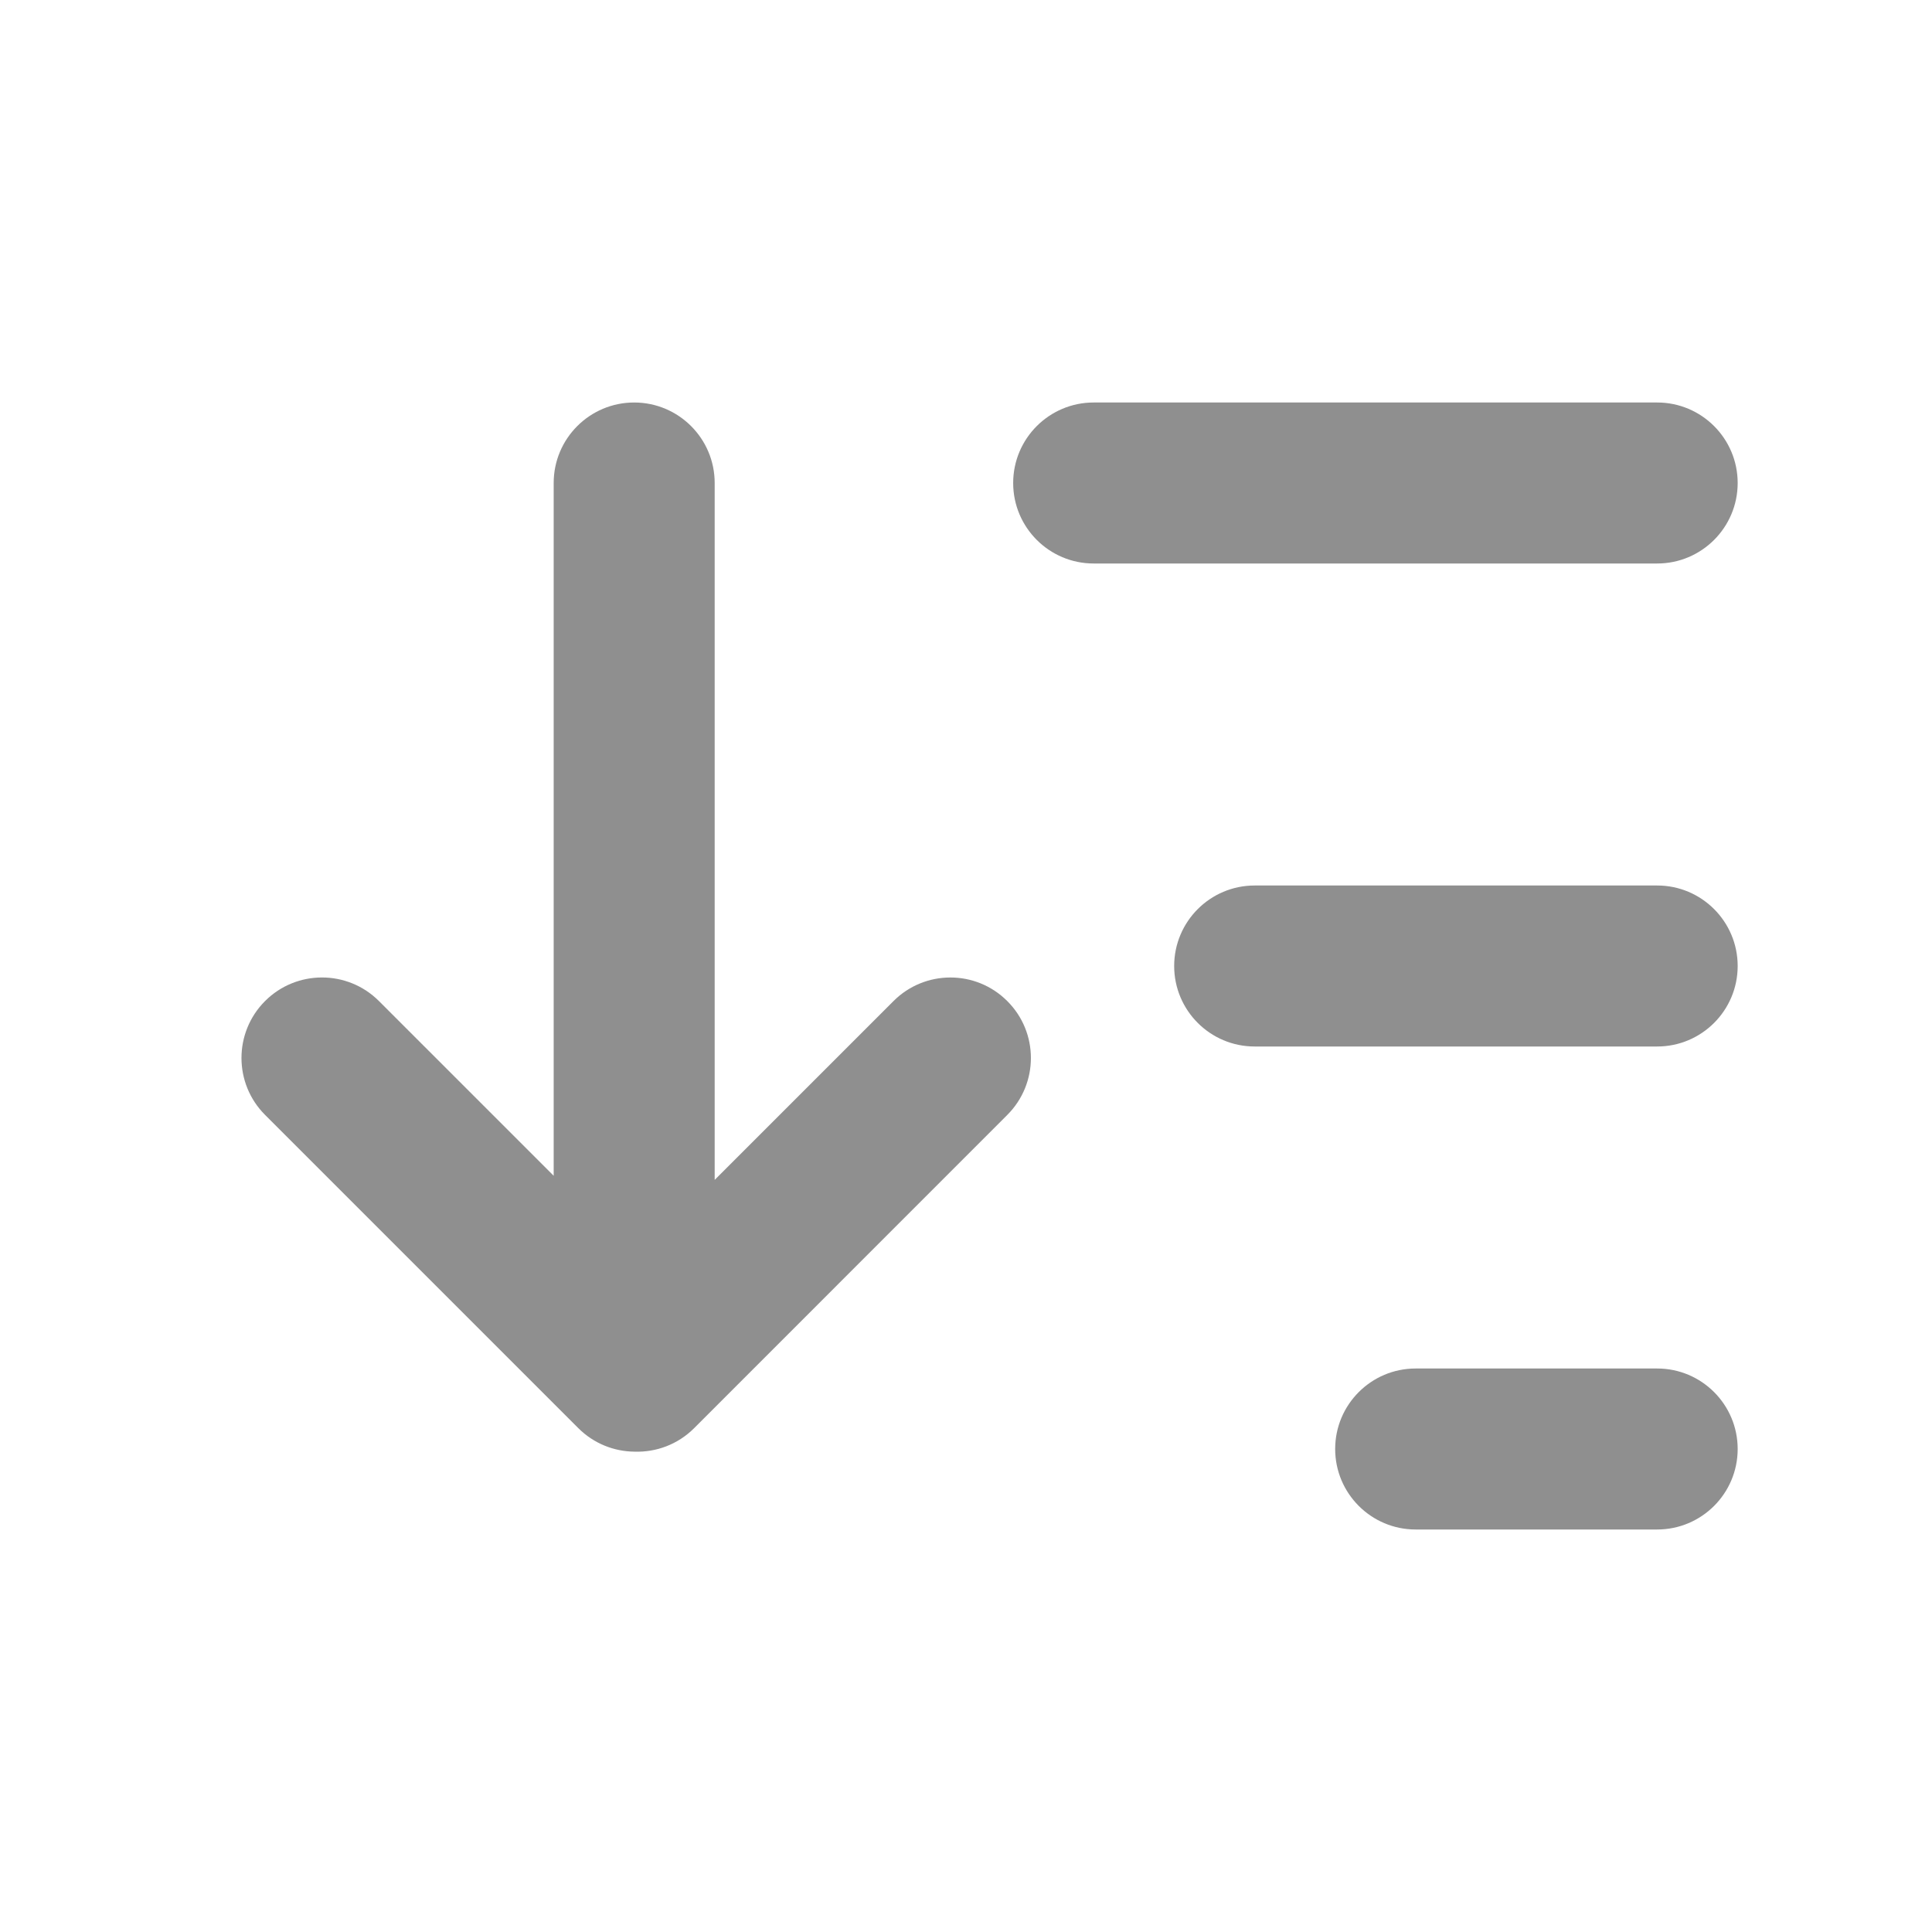 <svg viewBox="0 0 24 24" fill="#8F8F8F" xmlns="http://www.w3.org/2000/svg">
  <path fill-rule="evenodd" clip-rule="evenodd" d="M7.878 5C7.326 5 6.878 5.448 6.878 6V14.606L4.707 12.435C4.317 12.045 3.683 12.045 3.293 12.435C2.902 12.826 2.902 13.459 3.293 13.85L7.183 17.74C7.376 17.933 7.629 18.031 7.882 18.033C8.149 18.042 8.419 17.945 8.623 17.741L12.513 13.85C12.904 13.459 12.904 12.826 12.513 12.436C12.123 12.045 11.49 12.045 11.099 12.436L8.878 14.657V6C8.878 5.448 8.43 5 7.878 5ZM13.586 5C13.034 5 12.586 5.448 12.586 6C12.586 6.552 13.034 7 13.586 7H20.586C21.138 7 21.586 6.552 21.586 6C21.586 5.448 21.138 5 20.586 5H13.586ZM15.586 11C15.034 11 14.586 11.448 14.586 12C14.586 12.552 15.034 13 15.586 13H20.586C21.138 13 21.586 12.552 21.586 12C21.586 11.448 21.138 11 20.586 11H15.586ZM16.586 18C16.586 17.448 17.034 17 17.586 17H20.586C21.138 17 21.586 17.448 21.586 18C21.586 18.552 21.138 19 20.586 19H17.586C17.034 19 16.586 18.552 16.586 18Z" />
</svg>

